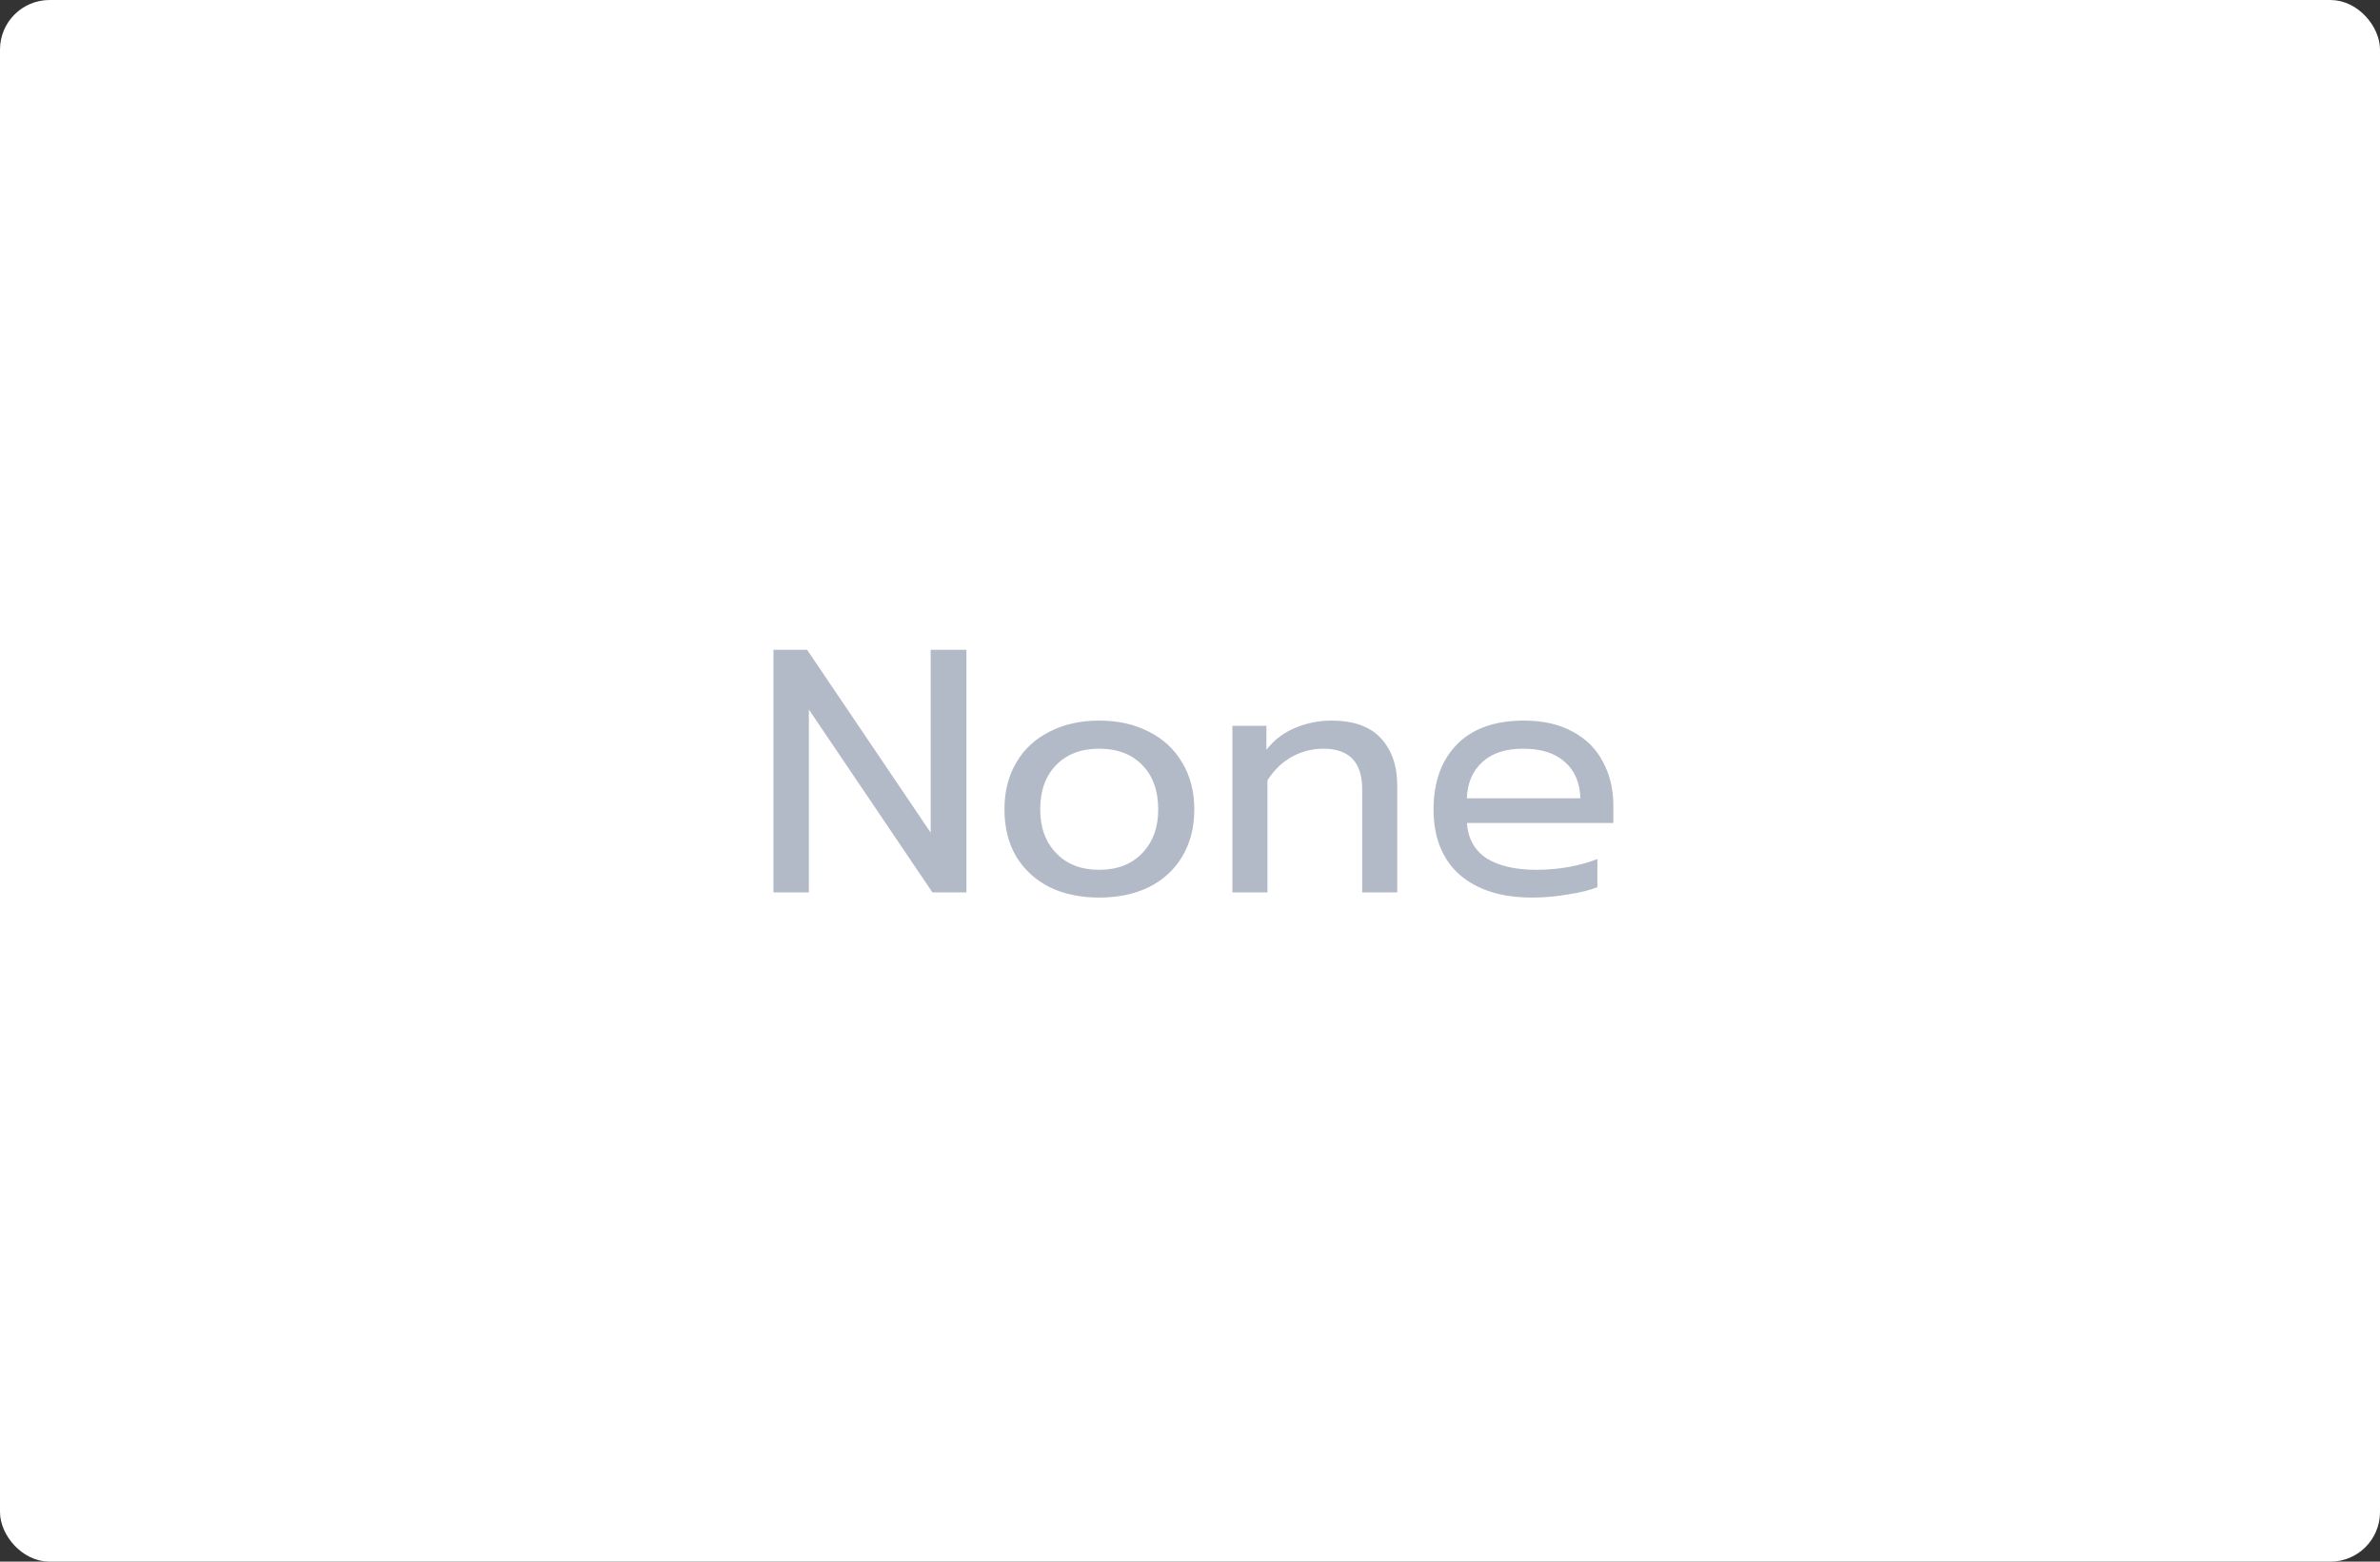 <svg width="96" height="63" viewBox="0 0 96 63" fill="none" xmlns="http://www.w3.org/2000/svg">
<rect x="0" y="0" width="96" height="63" fill="#333333" stroke="none"/>
<rect x="0.35" y="0.35" width="95.3" height="62.3" rx="1.65" fill="white" stroke="white" stroke-width="0.7"/>
<path d="M31.198 26.214H32.556L37.54 33.592V26.214H38.982V36H37.61L32.626 28.622V36H31.198V26.214ZM44.338 36.21C43.582 36.21 42.914 36.07 42.336 35.79C41.766 35.501 41.318 35.09 40.992 34.558C40.674 34.017 40.516 33.382 40.516 32.654C40.516 31.935 40.674 31.305 40.992 30.764C41.309 30.223 41.757 29.807 42.336 29.518C42.914 29.219 43.582 29.07 44.338 29.07C45.094 29.07 45.761 29.219 46.34 29.518C46.918 29.807 47.366 30.223 47.684 30.764C48.01 31.305 48.174 31.935 48.174 32.654C48.174 33.382 48.01 34.017 47.684 34.558C47.366 35.09 46.918 35.501 46.34 35.79C45.761 36.07 45.094 36.21 44.338 36.21ZM44.338 35.09C45.066 35.09 45.644 34.866 46.074 34.418C46.503 33.97 46.718 33.382 46.718 32.654C46.718 31.898 46.503 31.301 46.074 30.862C45.644 30.423 45.066 30.204 44.338 30.204C43.61 30.204 43.031 30.423 42.602 30.862C42.172 31.301 41.958 31.898 41.958 32.654C41.958 33.382 42.172 33.97 42.602 34.418C43.031 34.866 43.61 35.09 44.338 35.09ZM49.71 29.28H51.082V30.246C51.399 29.845 51.786 29.551 52.244 29.364C52.711 29.168 53.196 29.07 53.7 29.07C54.596 29.07 55.263 29.308 55.702 29.784C56.141 30.26 56.36 30.899 56.36 31.702V36H54.946V31.842C54.946 30.75 54.423 30.204 53.378 30.204C52.93 30.204 52.51 30.311 52.118 30.526C51.735 30.731 51.404 31.049 51.124 31.478V36H49.71V29.28ZM61.8 36.21C60.559 36.21 59.584 35.902 58.874 35.286C58.174 34.661 57.824 33.783 57.824 32.654C57.824 31.553 58.137 30.68 58.762 30.036C59.397 29.392 60.298 29.07 61.464 29.07C62.239 29.07 62.897 29.219 63.438 29.518C63.98 29.807 64.386 30.213 64.656 30.736C64.936 31.249 65.076 31.837 65.076 32.5V33.2H59.168C59.215 33.835 59.481 34.311 59.966 34.628C60.461 34.936 61.128 35.09 61.968 35.09C62.398 35.09 62.832 35.053 63.27 34.978C63.709 34.894 64.096 34.787 64.432 34.656V35.79C64.134 35.911 63.737 36.009 63.242 36.084C62.757 36.168 62.276 36.21 61.8 36.21ZM63.746 32.206C63.728 31.571 63.518 31.081 63.116 30.736C62.724 30.381 62.164 30.204 61.436 30.204C60.727 30.204 60.176 30.386 59.784 30.75C59.392 31.114 59.187 31.599 59.168 32.206H63.746Z" fill="#B2B9C7"/>
</svg>
